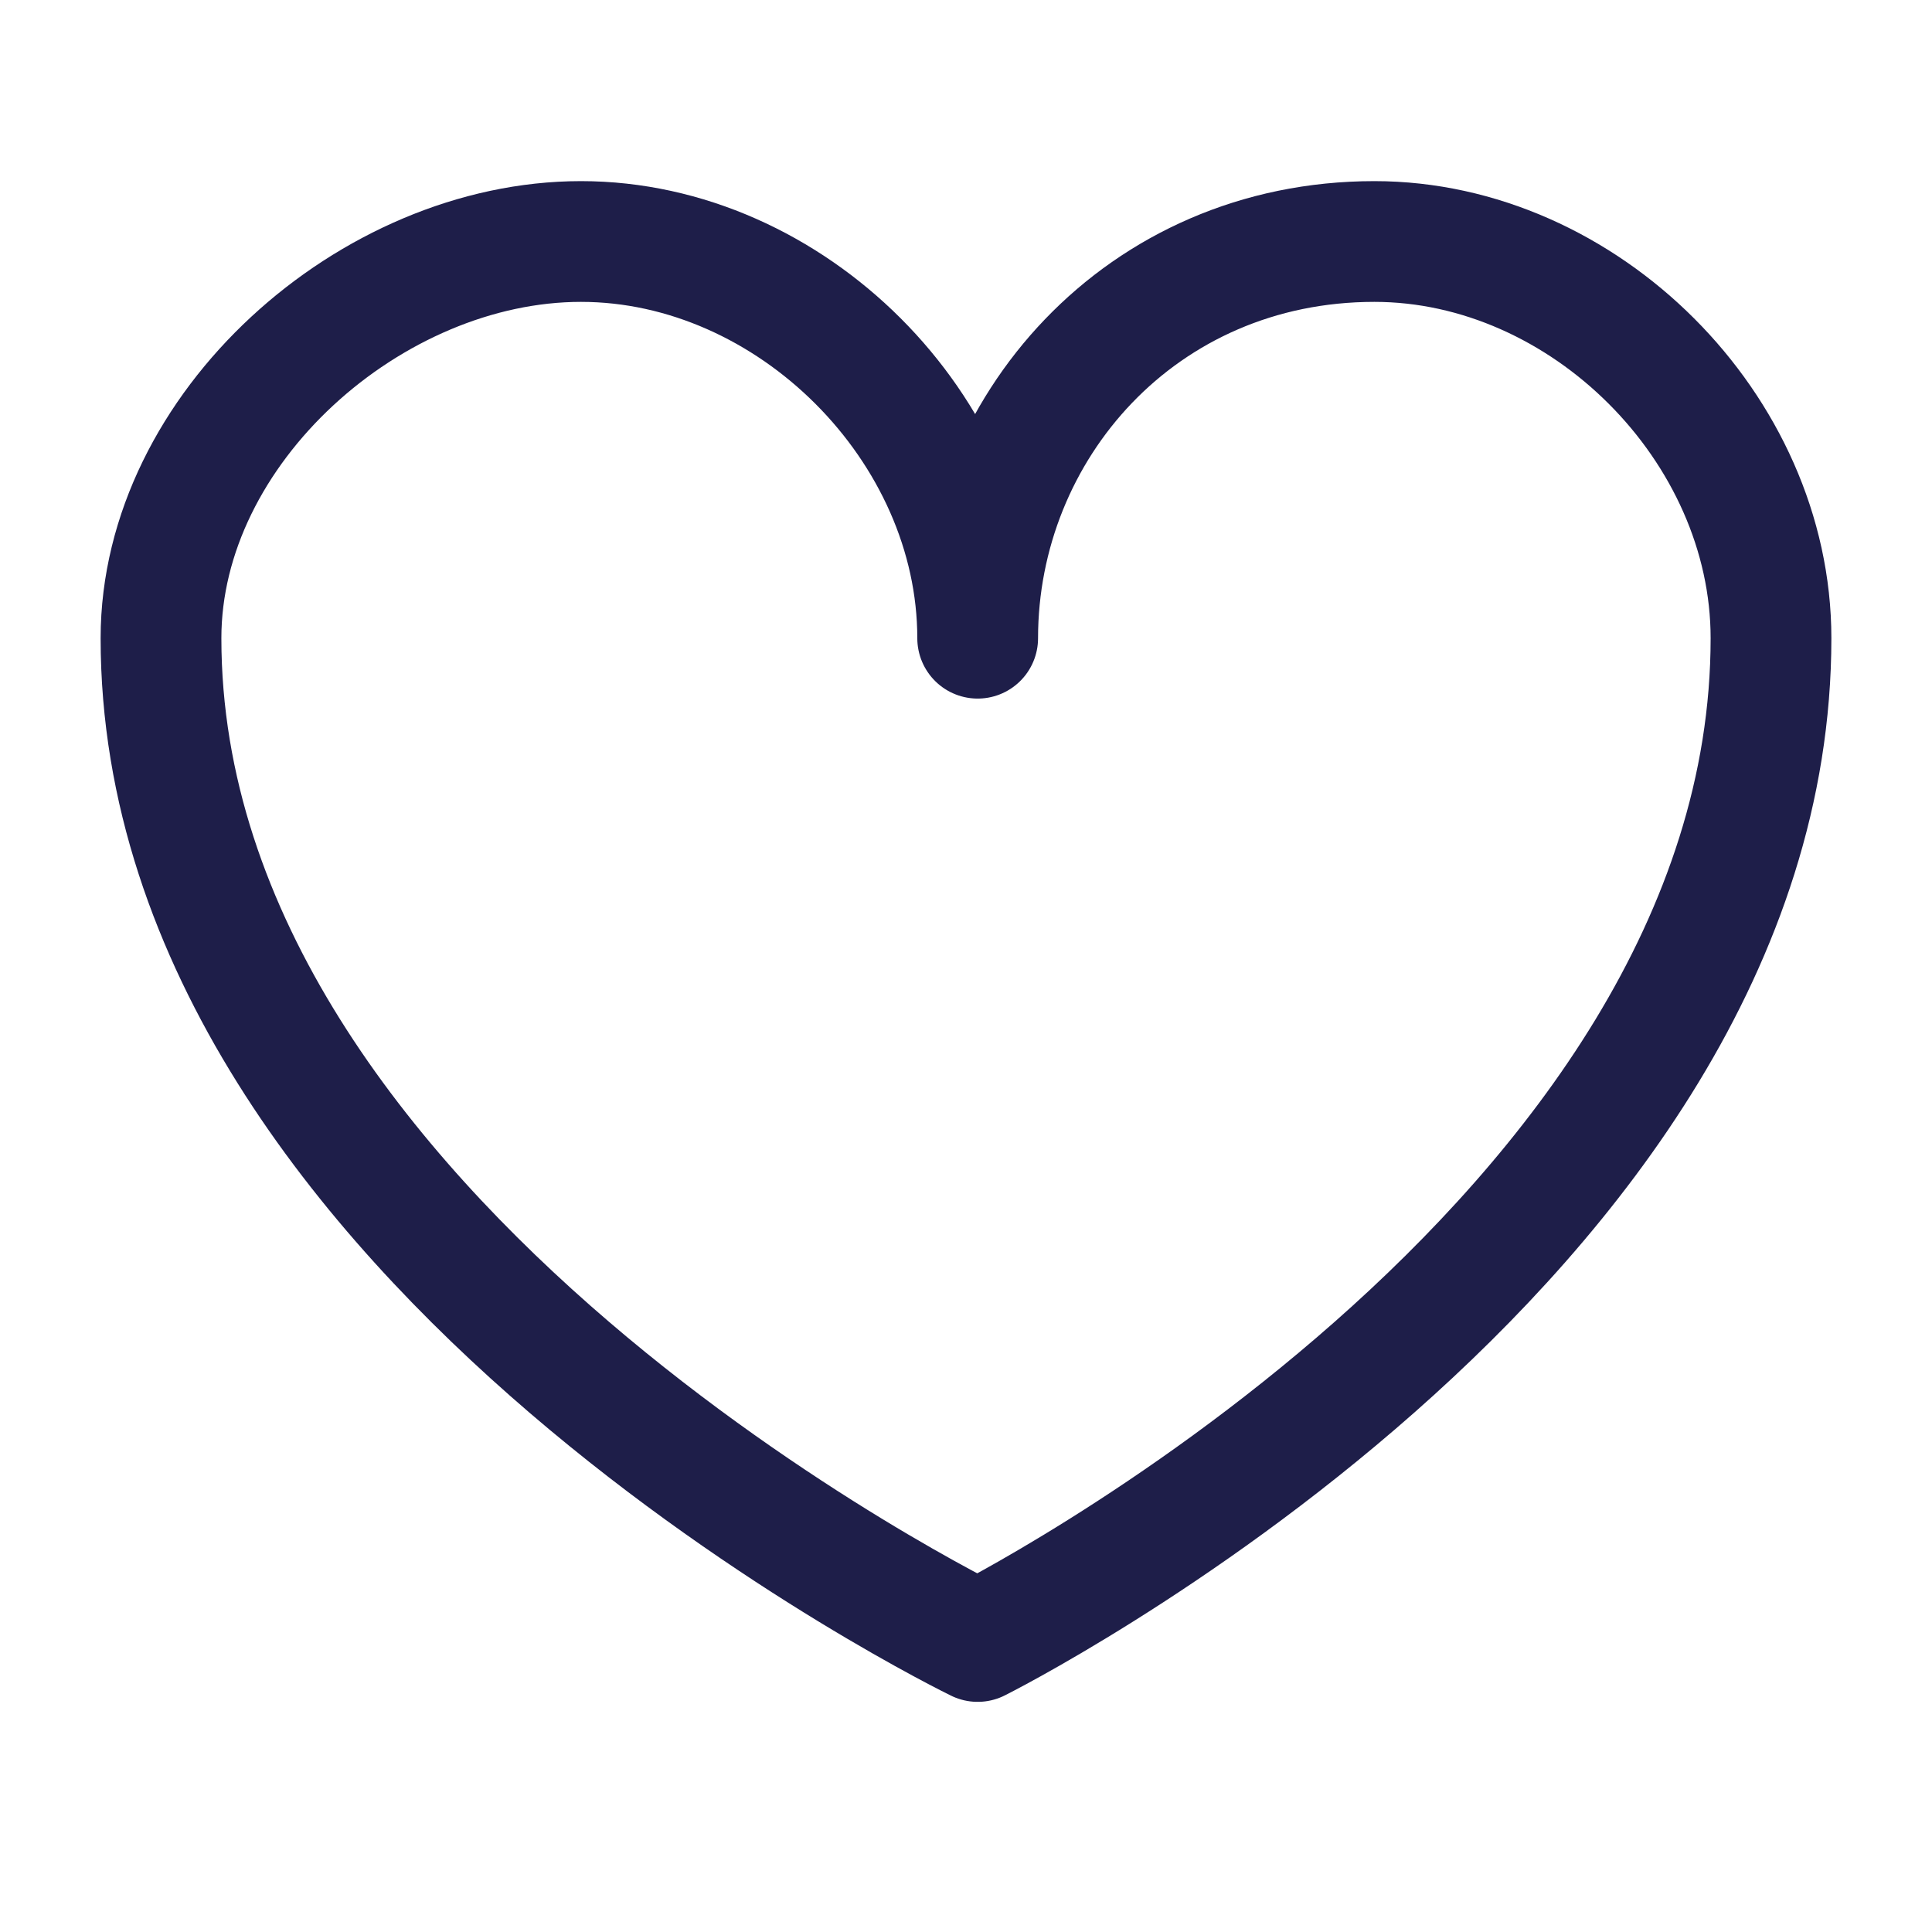 <svg width="24" height="24" viewBox="0 0 24 24" fill="none" xmlns="http://www.w3.org/2000/svg">
<path d="M17.073 3C14.174 3 12.145 5.319 12.145 7.928C12.145 5.319 9.826 3 7.217 3C4.609 3 2 5.319 2 7.928C2 15.464 12.145 20.391 12.145 20.391C12.145 20.391 22 15.464 22 7.928C22 5.319 19.681 3 17.073 3Z" vector-effect="non-scaling-stroke" stroke="#1E1E49" stroke-width="1.5" stroke-miterlimit="10" stroke-linecap="round" stroke-linejoin="round"/>
</svg>
